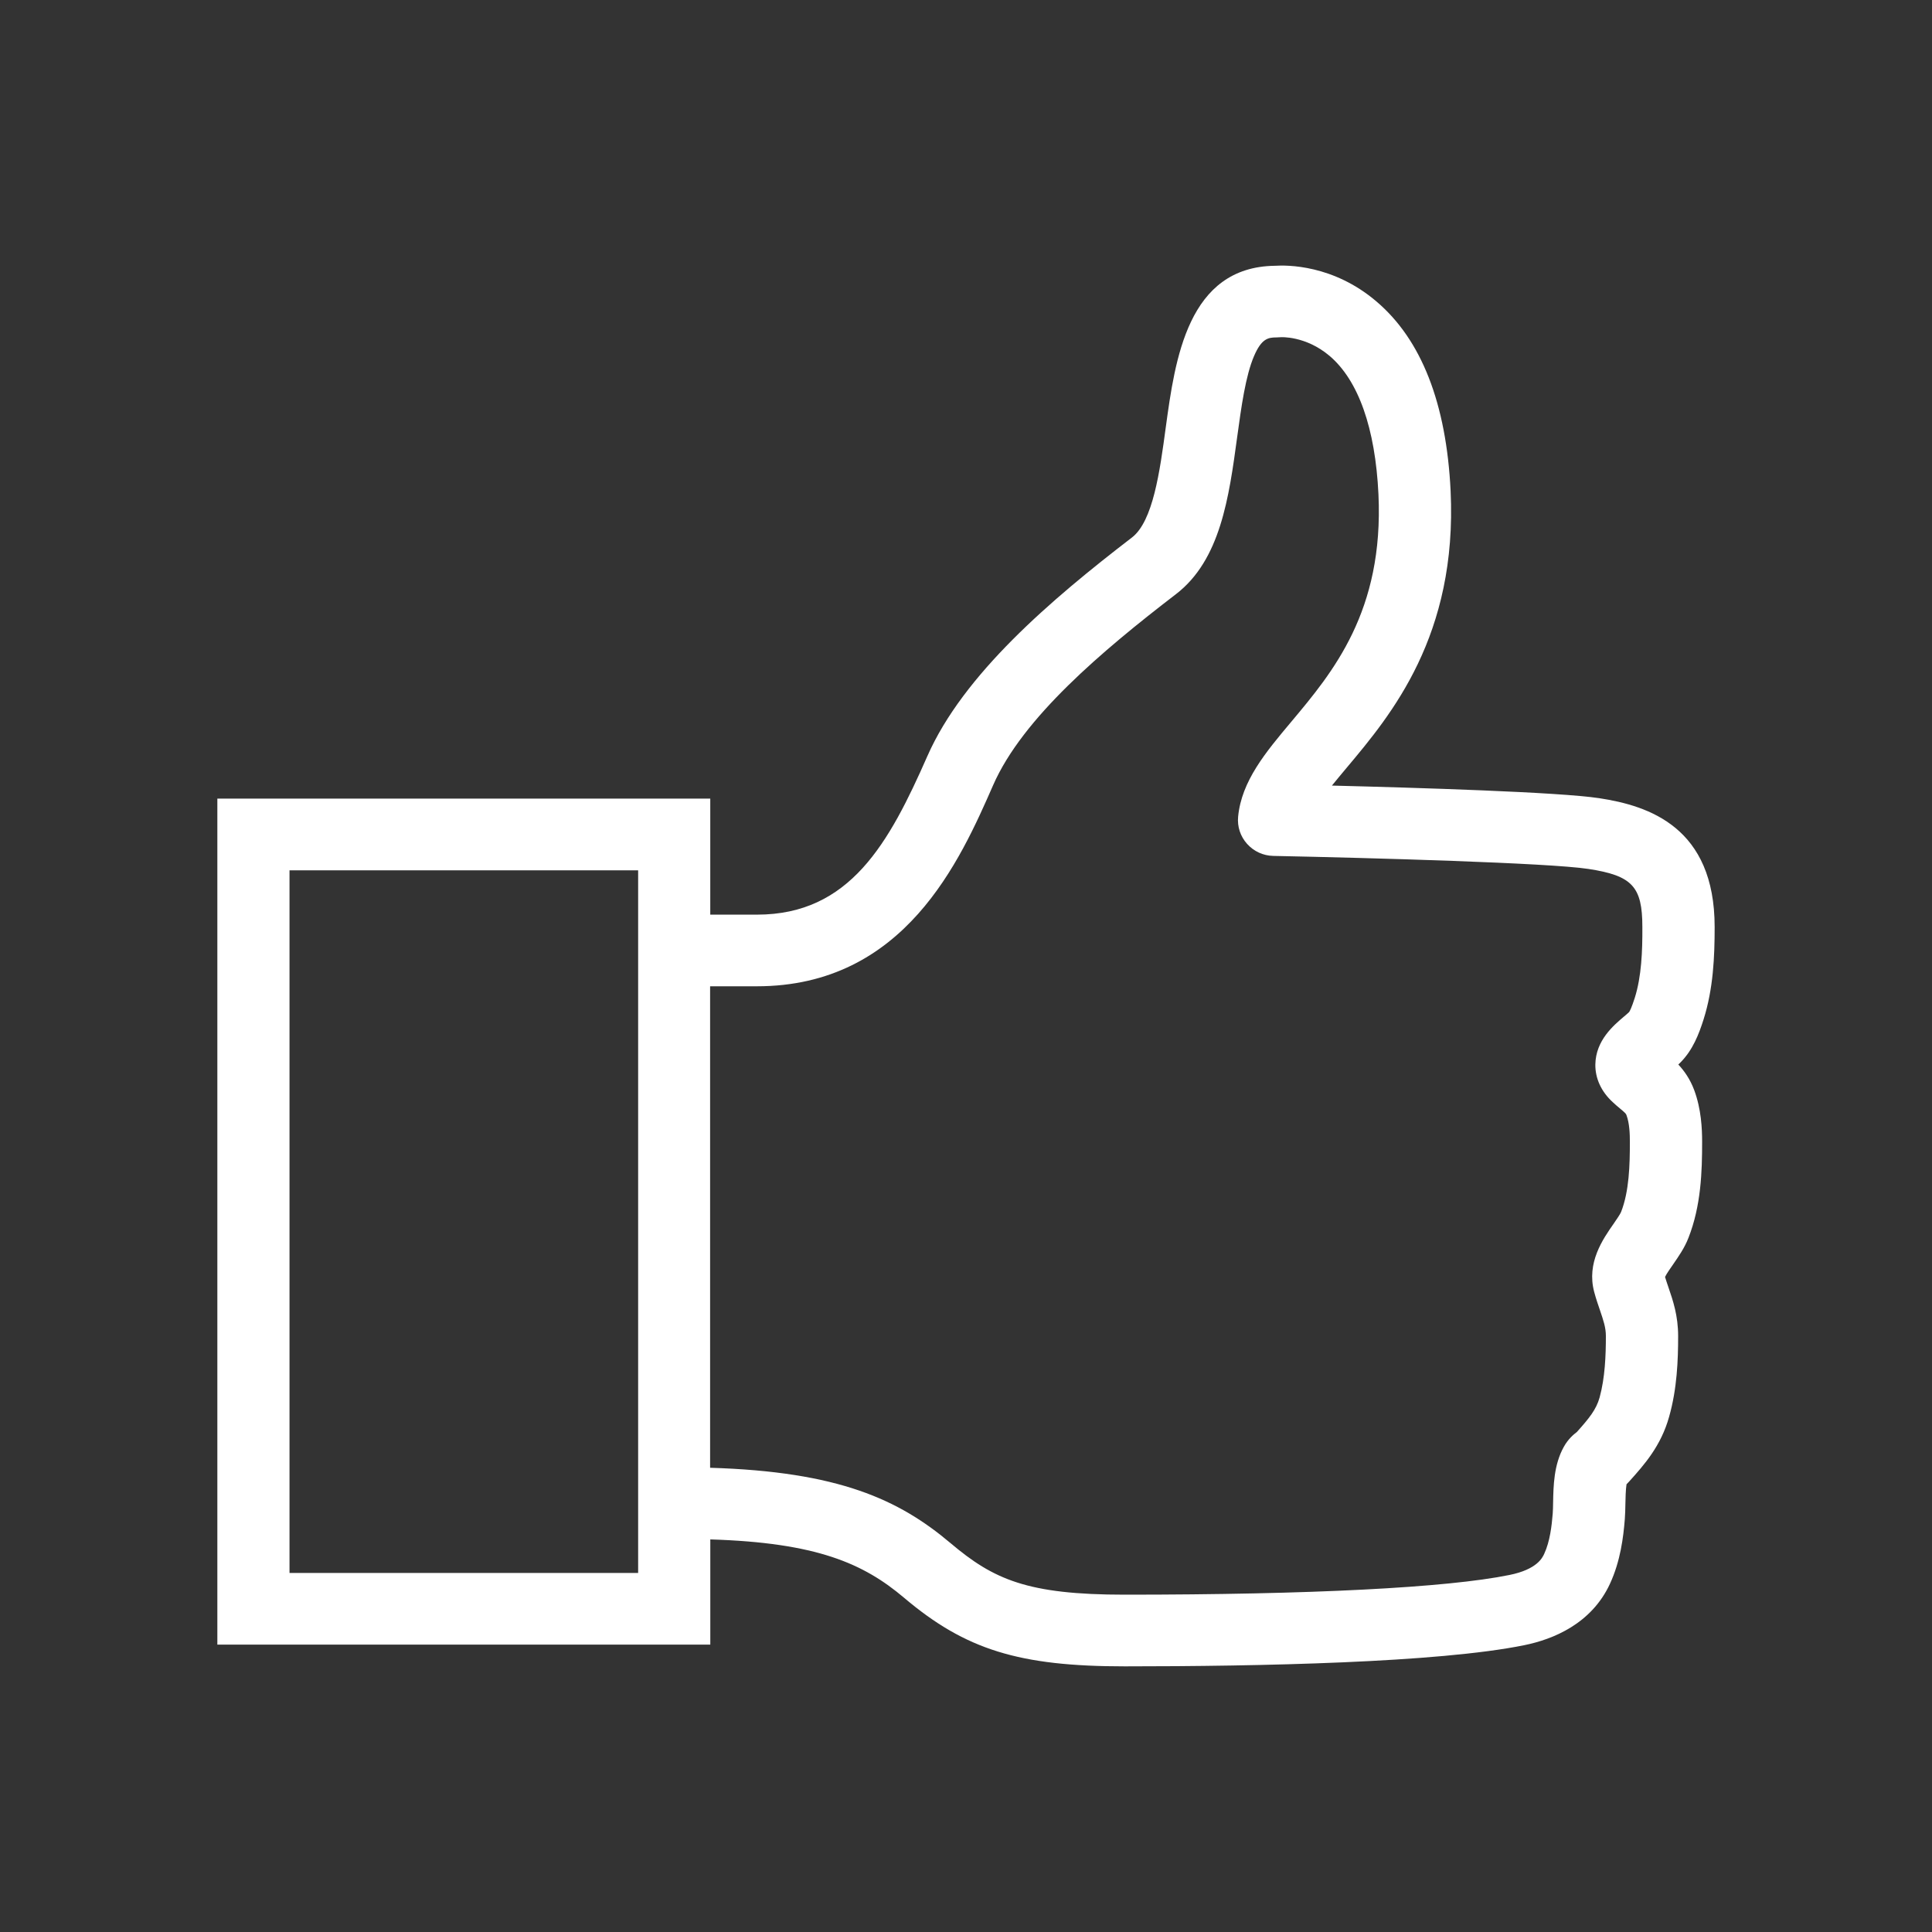 <svg width="60" height="60" viewBox="0 0 60 60" fill="none" xmlns="http://www.w3.org/2000/svg">
    <rect x="0" y="0" width="60" height="60" fill="#333333" stroke="none"/>
    <path
        d="M52.905 31.662C53.208 30.706 53.25 29.715 53.25 28.789C53.25 25.692 51.207 25.023 49.669 24.789C48.416 24.597 43.995 24.463 41.364 24.397C41.51 24.216 41.669 24.028 41.831 23.833C43.197 22.206 45.264 19.744 45.05 15.244C44.917 12.526 44.144 10.548 42.745 9.361C41.401 8.215 39.965 8.23 39.597 8.254C36.883 8.286 36.492 11.167 36.204 13.272C36.02 14.64 35.809 16.189 35.153 16.693C32.637 18.625 29.915 20.946 28.799 23.485C27.613 26.176 26.4 28.405 23.508 28.405H22.058V24.802H6.75V51.075H22.059V47.808C25.363 47.908 26.816 48.555 28.073 49.617C29.983 51.234 31.65 51.75 34.932 51.75C39.117 51.75 44.664 51.636 47.337 51.093C48.233 50.911 49.423 50.43 49.999 49.185C50.325 48.48 50.415 47.742 50.46 47.178C50.472 47.025 50.475 46.864 50.478 46.71C50.481 46.543 50.487 46.26 50.513 46.096C50.542 46.066 50.571 46.038 50.602 46.002C51.062 45.49 51.584 44.907 51.837 43.995C52.083 43.126 52.116 42.238 52.116 41.493C52.116 40.861 51.957 40.392 51.815 39.979C51.777 39.867 51.741 39.762 51.709 39.657C51.762 39.547 51.885 39.375 51.965 39.259C52.128 39.022 52.316 38.754 52.435 38.446C52.83 37.444 52.861 36.381 52.861 35.46C52.861 35.052 52.834 34.446 52.617 33.859C52.485 33.505 52.302 33.253 52.122 33.06C52.149 33.036 52.175 33.01 52.2 32.983C52.571 32.604 52.758 32.124 52.905 31.662ZM19.818 48.85H8.991V27.028H19.818V48.85ZM50.769 30.99C50.673 31.291 50.616 31.401 50.593 31.431C50.565 31.461 50.498 31.515 50.438 31.567C50.109 31.846 49.559 32.308 49.545 33.054C49.538 33.487 49.728 33.903 50.085 34.228C50.16 34.299 50.233 34.362 50.304 34.42C50.492 34.578 50.495 34.587 50.513 34.635C50.607 34.887 50.617 35.226 50.617 35.461C50.617 36.18 50.596 36.996 50.344 37.639C50.318 37.707 50.194 37.884 50.117 37.998C49.776 38.485 49.267 39.217 49.509 40.122C49.566 40.336 49.632 40.525 49.689 40.692C49.798 41.014 49.872 41.229 49.872 41.493C49.872 42.091 49.846 42.786 49.677 43.401C49.571 43.78 49.349 44.049 48.971 44.472C48.874 44.545 48.7 44.689 48.566 44.932C48.255 45.49 48.243 46.141 48.233 46.668C48.231 46.795 48.228 46.917 48.221 47.007C48.191 47.385 48.135 47.871 47.958 48.253C47.903 48.375 47.736 48.739 46.878 48.912C44.94 49.308 40.694 49.524 34.926 49.524C31.905 49.524 30.857 49.053 29.518 47.922C27.915 46.569 26.044 45.702 22.053 45.583V30.63H23.503C28.098 30.63 29.819 26.718 30.845 24.379C31.761 22.293 34.228 20.212 36.519 18.453C37.902 17.392 38.167 15.45 38.422 13.57C38.55 12.637 38.681 11.673 38.946 11.056C39.177 10.519 39.38 10.479 39.641 10.479C39.682 10.479 39.723 10.476 39.764 10.473C39.771 10.47 40.544 10.422 41.288 11.05C42.186 11.811 42.711 13.297 42.809 15.348C42.981 18.984 41.386 20.883 40.105 22.411C39.31 23.358 38.557 24.253 38.451 25.363C38.421 25.672 38.522 25.977 38.73 26.208C38.938 26.44 39.231 26.575 39.544 26.581C42.591 26.643 48.084 26.797 49.326 26.985C50.691 27.193 51.005 27.532 51.005 28.788C51.009 29.538 50.979 30.324 50.769 30.99Z"
        fill="white" />
</svg>
    